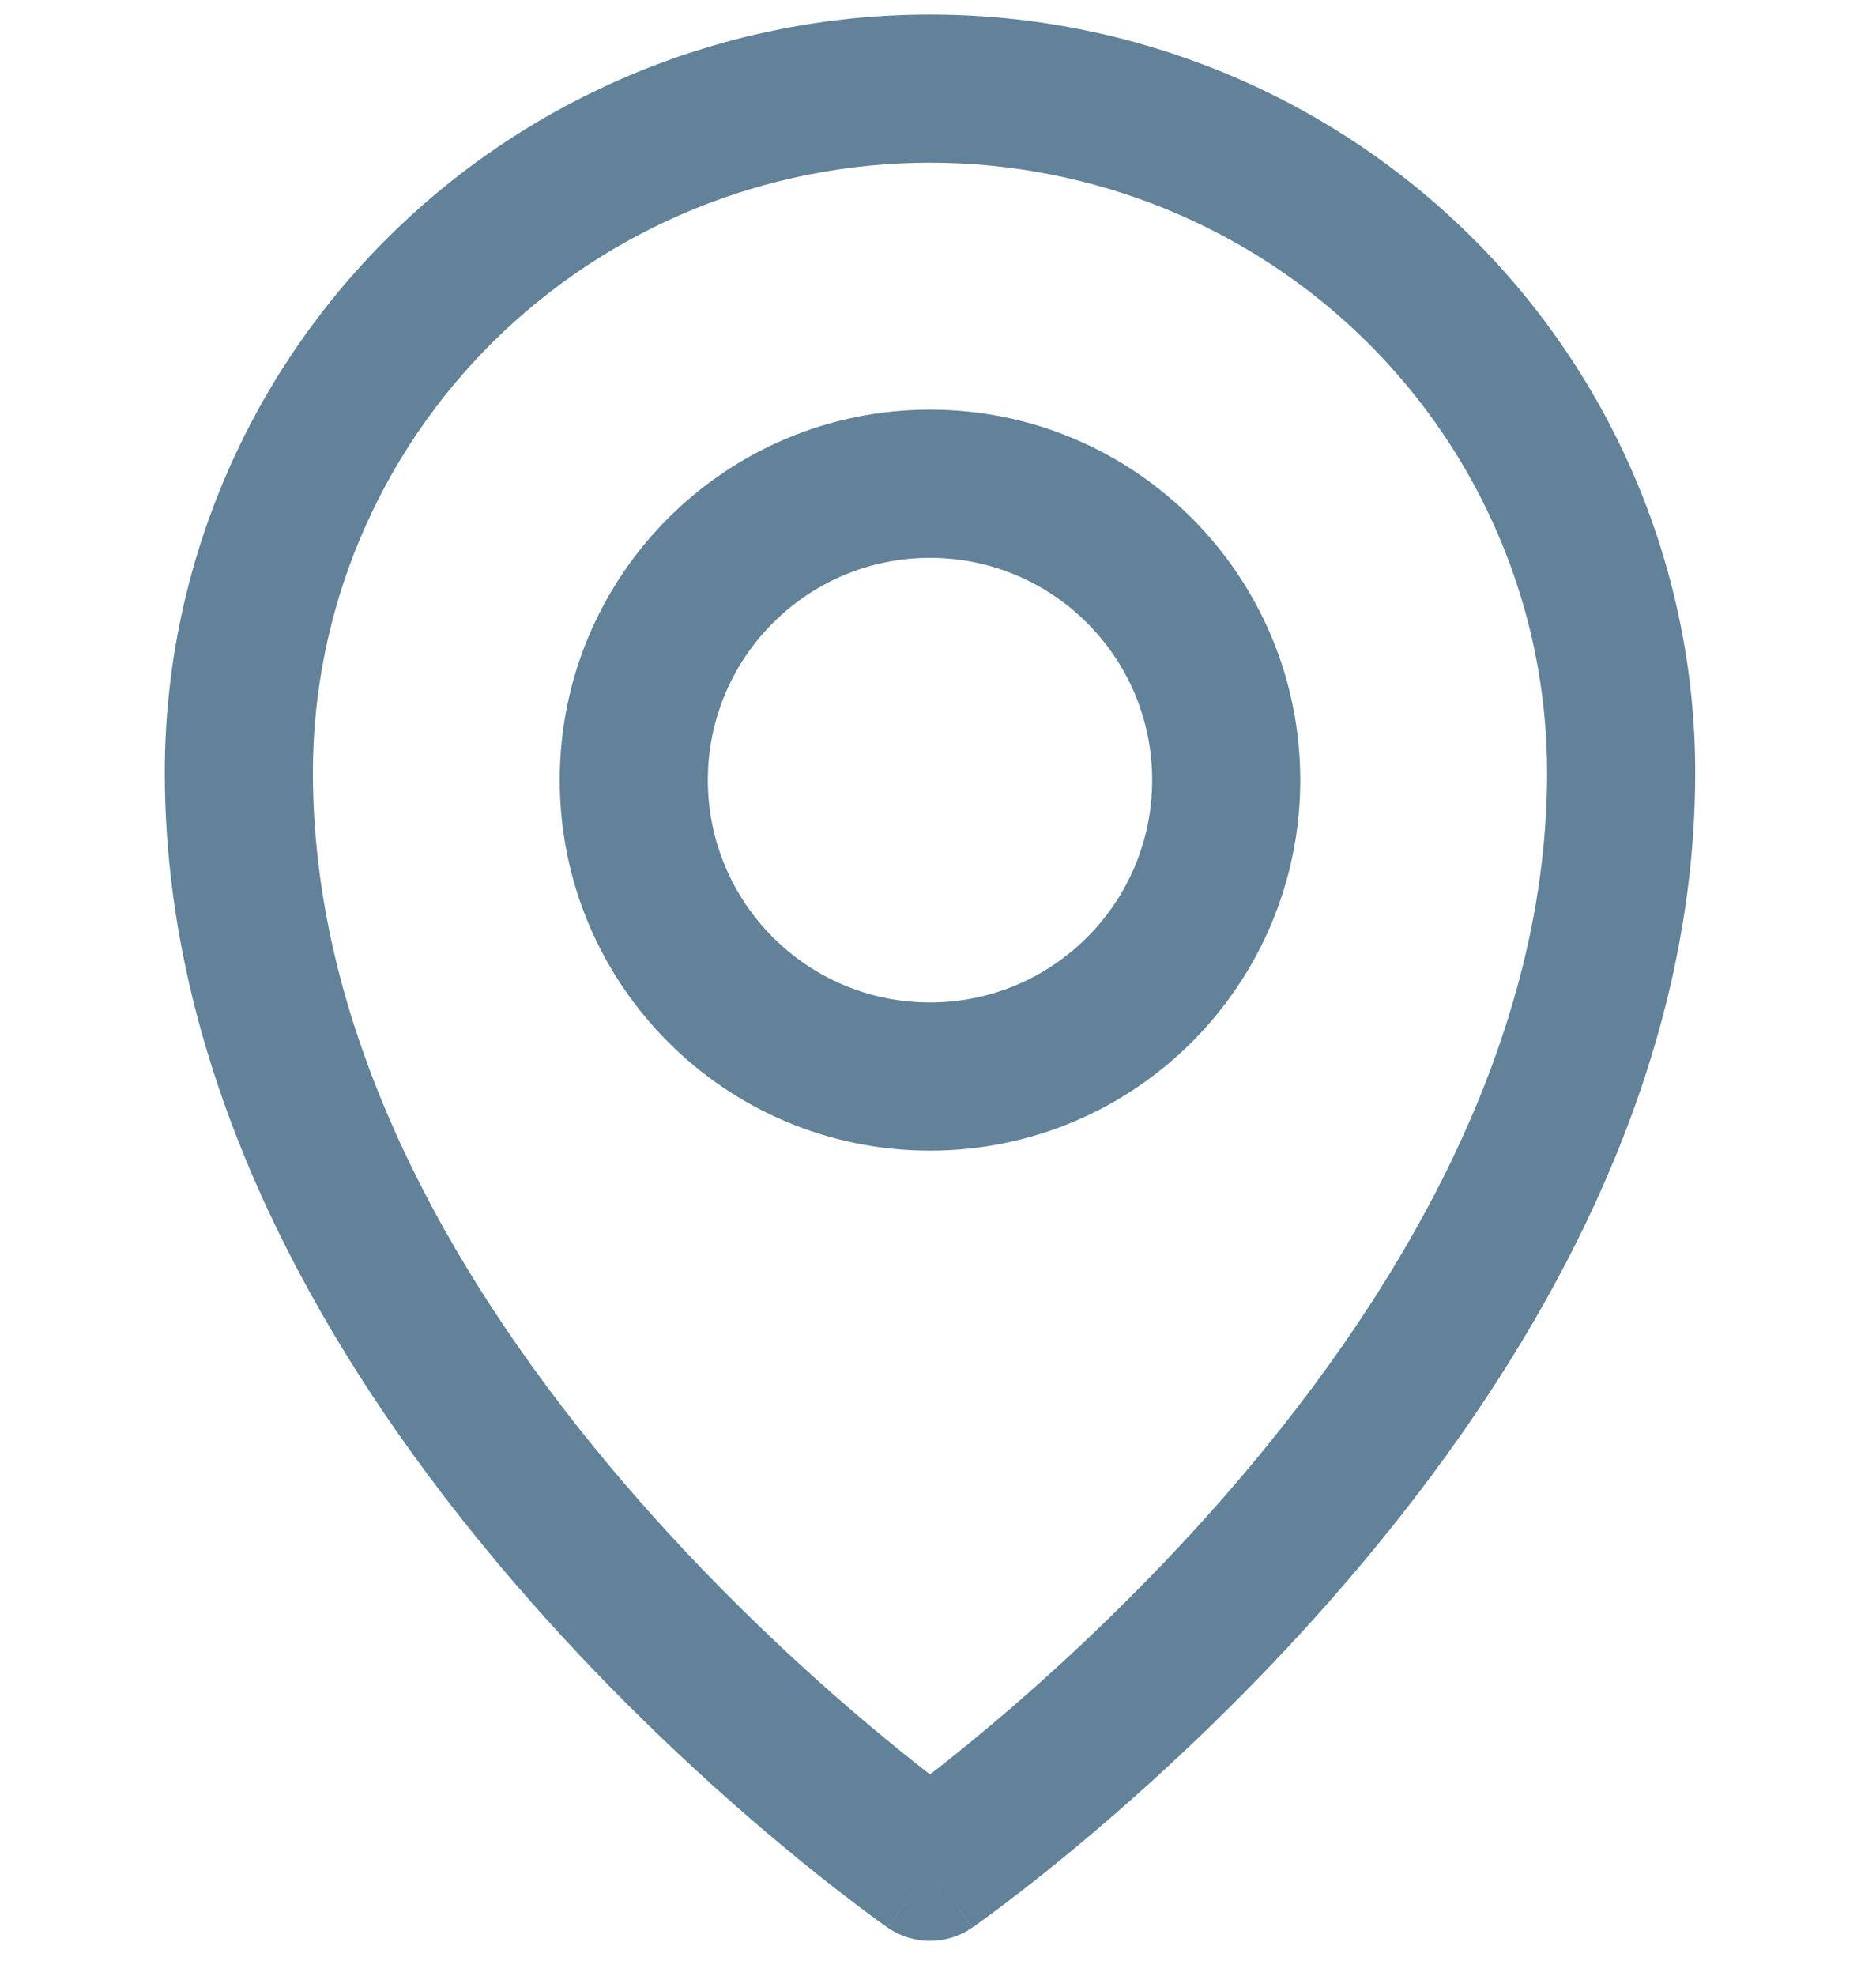 <svg width="19" height="20" viewBox="0 0 19 20" fill="none" xmlns="http://www.w3.org/2000/svg">
<path fill-rule="evenodd" clip-rule="evenodd" d="M4.996 3.458C6.168 2.3 7.759 1.647 9.419 1.647C11.079 1.647 12.67 2.3 13.841 3.458C15.012 4.617 15.669 6.186 15.669 7.821C15.669 10.663 14.063 13.258 12.356 15.2C11.511 16.16 10.665 16.935 10.03 17.469C9.792 17.669 9.585 17.834 9.419 17.963C9.253 17.834 9.046 17.669 8.808 17.469C8.172 16.935 7.326 16.16 6.482 15.2C4.775 13.258 3.169 10.663 3.169 7.821C3.169 6.186 3.825 4.617 4.996 3.458ZM8.991 19.514C8.992 19.514 8.992 19.514 9.419 18.898L9.846 19.514C9.589 19.692 9.248 19.692 8.991 19.514ZM8.991 19.514L9.419 18.898C9.846 19.514 9.847 19.514 9.847 19.513L9.848 19.512L9.854 19.509L9.872 19.496C9.887 19.485 9.909 19.47 9.936 19.45C9.992 19.41 10.072 19.351 10.172 19.275C10.372 19.124 10.656 18.902 10.995 18.617C11.672 18.048 12.576 17.221 13.482 16.191C15.275 14.152 17.169 11.209 17.169 7.821C17.169 5.783 16.35 3.83 14.896 2.392C13.442 0.954 11.472 0.147 9.419 0.147C7.366 0.147 5.396 0.954 3.942 2.392C2.487 3.83 1.669 5.783 1.669 7.821C1.669 11.209 3.563 14.152 5.356 16.191C6.261 17.221 7.165 18.048 7.842 18.617C8.182 18.902 8.465 19.124 8.666 19.275C8.766 19.351 8.846 19.41 8.901 19.45C8.929 19.47 8.951 19.485 8.966 19.496L8.984 19.509L8.989 19.512L8.991 19.514ZM7.169 7.897C7.169 6.655 8.176 5.647 9.419 5.647C10.662 5.647 11.669 6.655 11.669 7.897C11.669 9.14 10.662 10.148 9.419 10.148C8.176 10.148 7.169 9.14 7.169 7.897ZM9.419 4.147C7.348 4.147 5.669 5.826 5.669 7.897C5.669 9.969 7.348 11.648 9.419 11.648C11.49 11.648 13.169 9.969 13.169 7.897C13.169 5.826 11.49 4.147 9.419 4.147Z" fill="#618298"/>
</svg>
